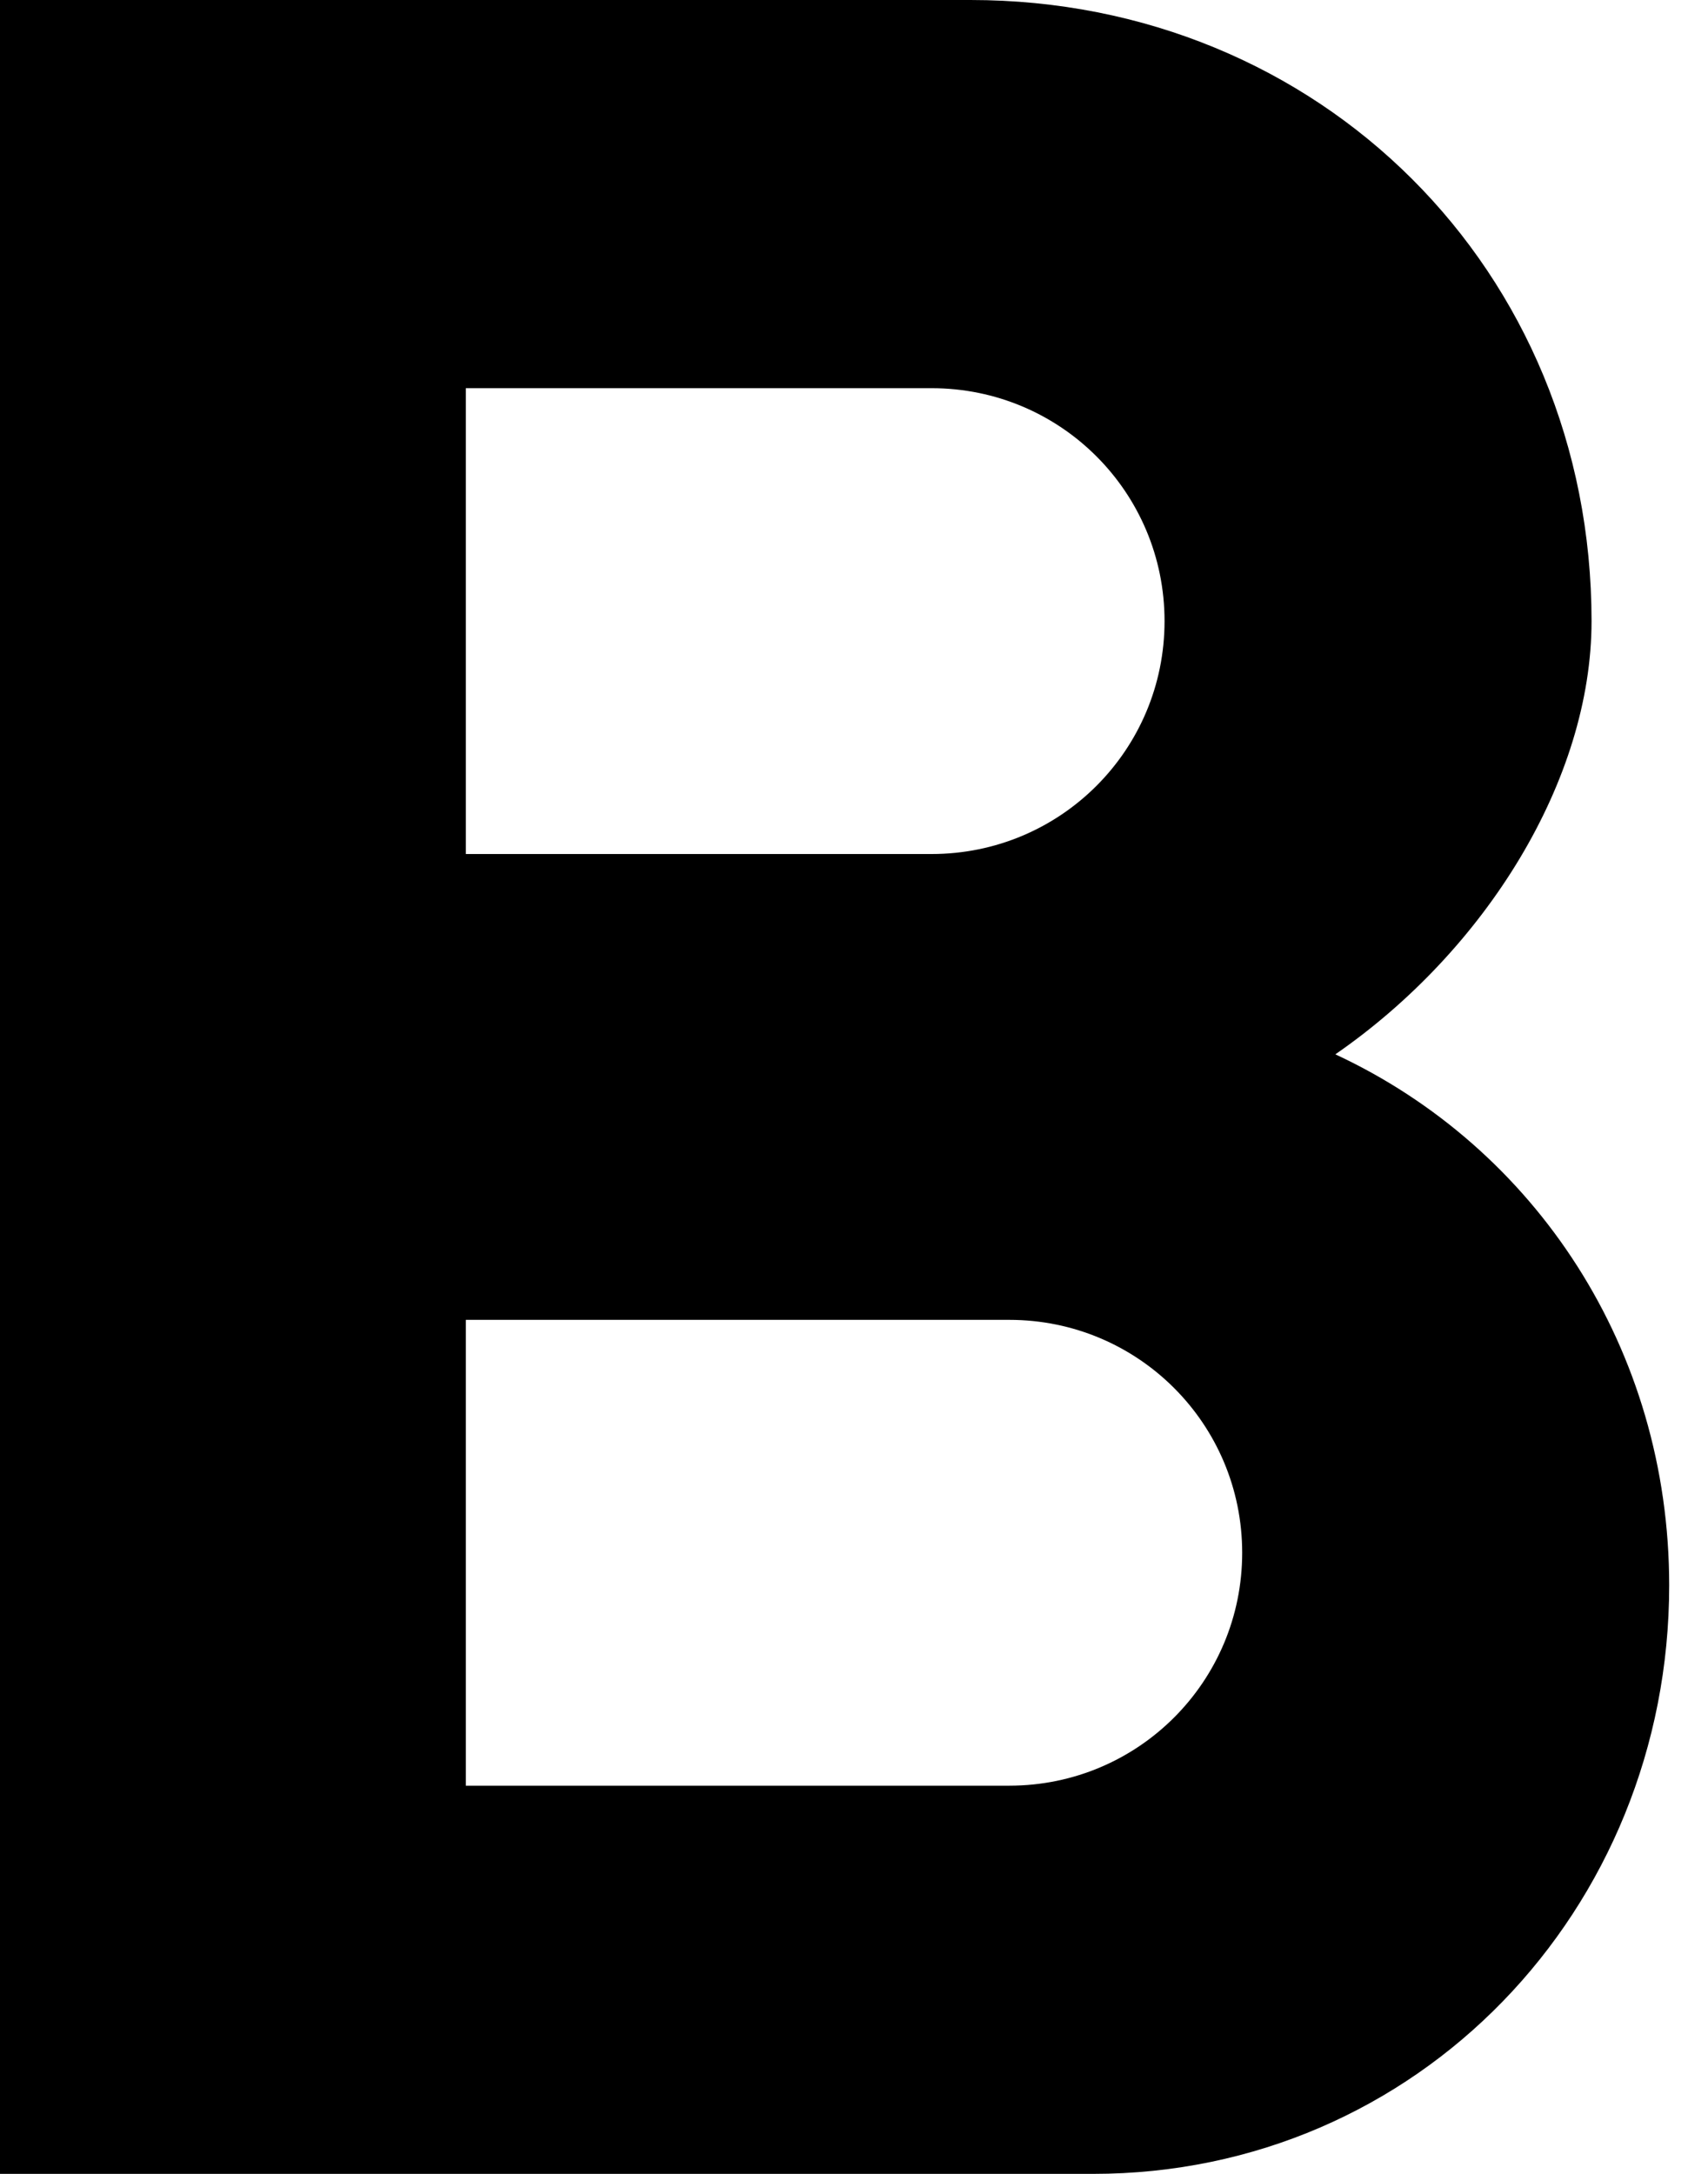 <svg width="11" height="14" viewBox="0 0 11 14" fill="none" xmlns="http://www.w3.org/2000/svg">
    <path d="M8.6 6.79C9.57 6.12 10.25 5.02 10.25 4C10.25 1.74 8.5 0 6.25 0H0V14H7.04C9.13 14 10.75 12.3 10.75 10.21C10.75 8.69 9.89 7.39 8.6 6.79ZM3 2.5H6C6.83 2.5 7.5 3.17 7.5 4C7.5 4.83 6.83 5.5 6 5.5H3V2.5ZM6.5 11.5H3V8.5H6.5C7.33 8.5 8 9.17 8 10C8 10.83 7.33 11.5 6.5 11.5Z" fill="currentColor"/>
</svg>
